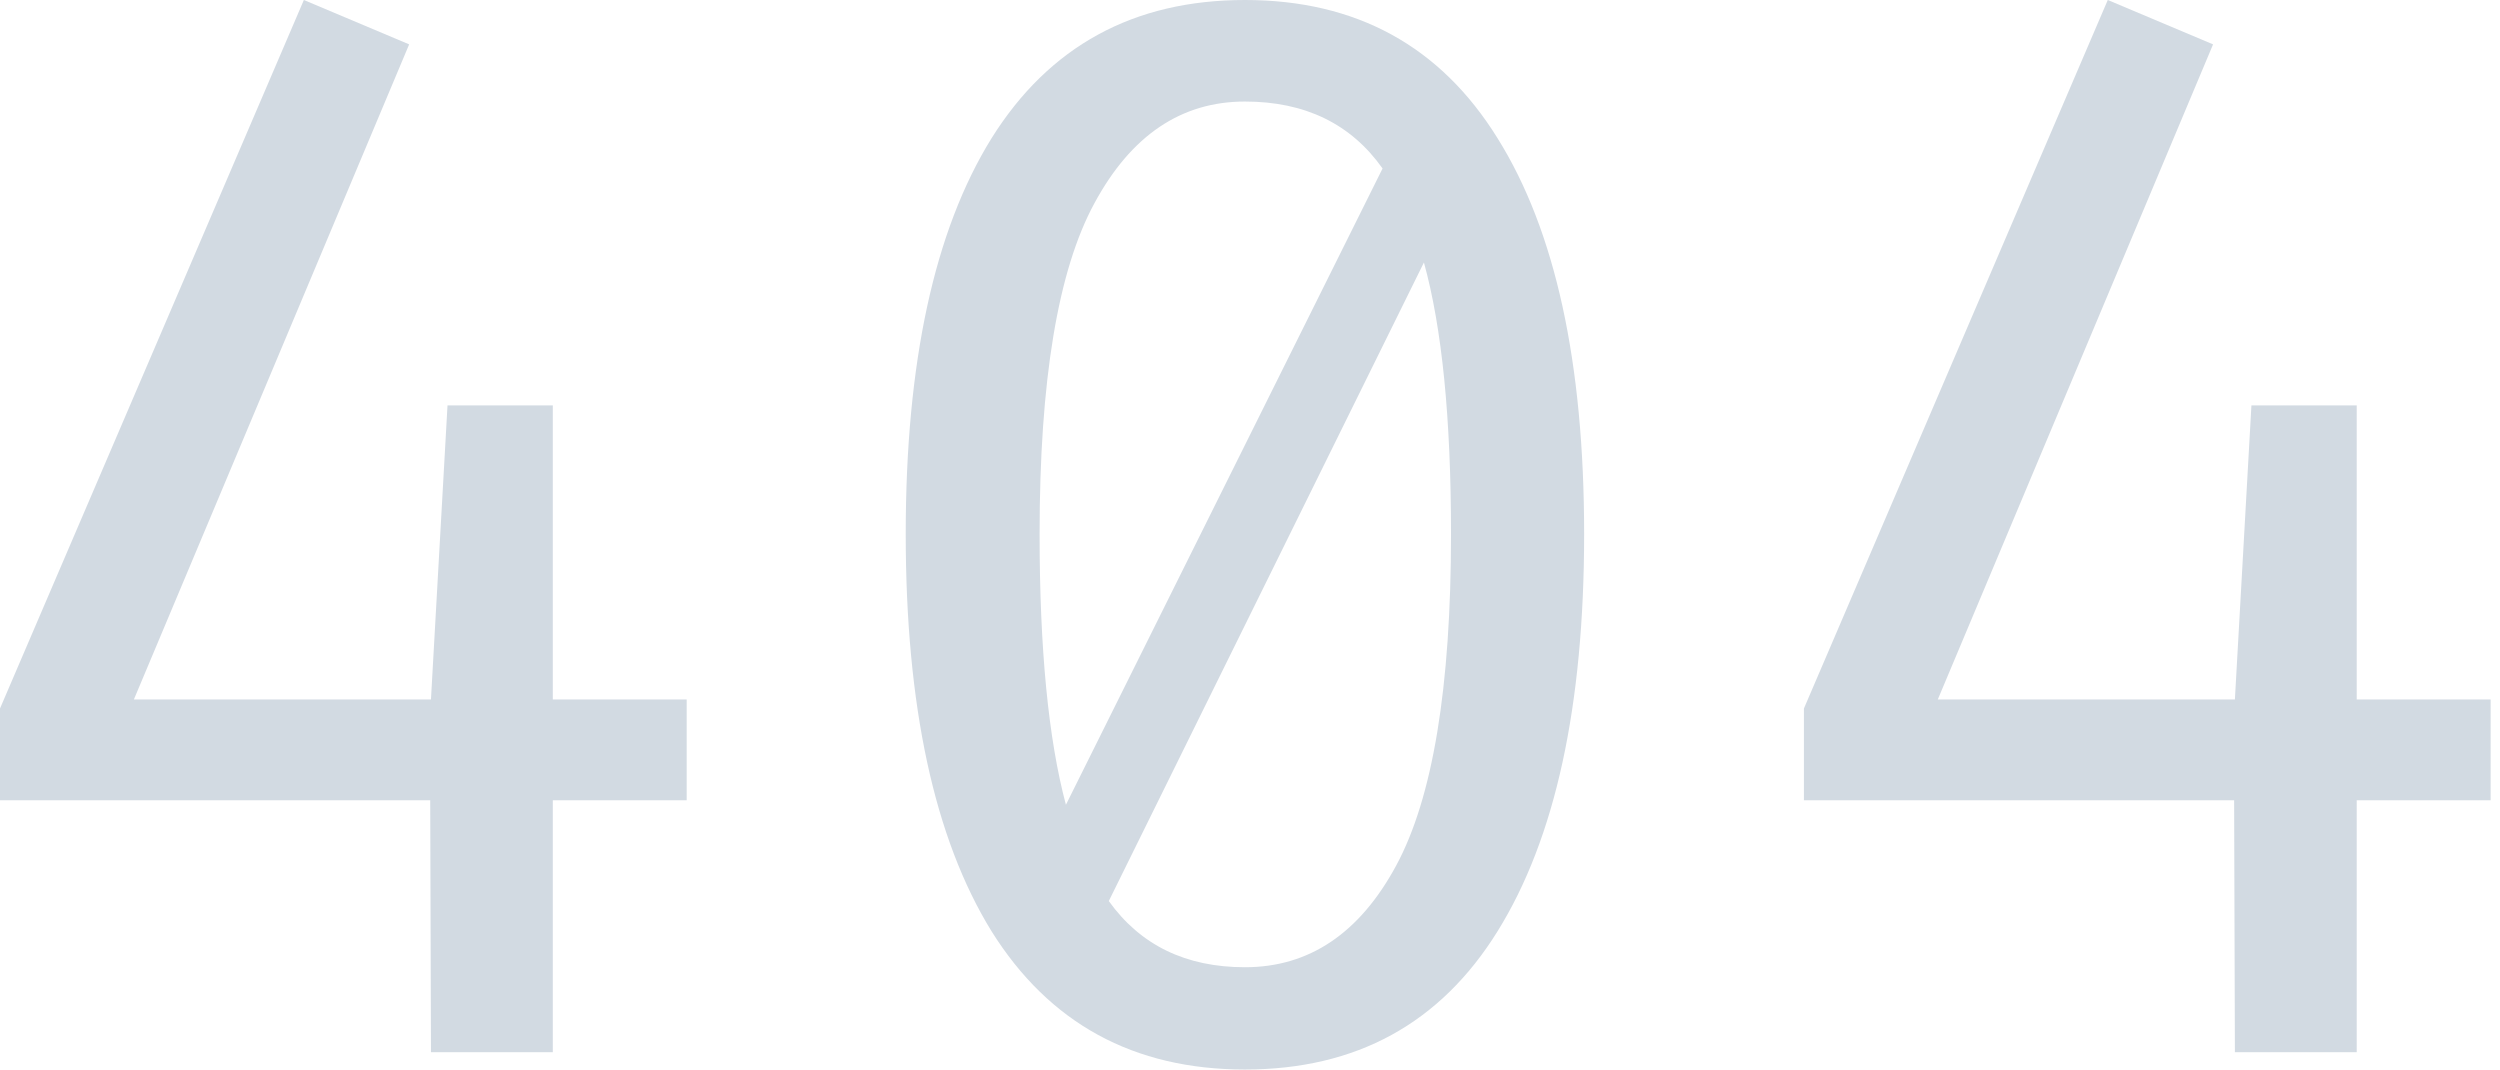 <svg width="187" height="80" viewBox="0 0 187 80" fill="none" xmlns="http://www.w3.org/2000/svg">
<path d="M41.35 30.323V52.321H51.364V59.859H41.35V78.706H32.236L32.18 59.859H0V52.996L22.729 0L30.605 3.319L10.014 52.321H32.236L33.474 30.323H41.35Z" fill="#D2DAE2"/>
<path d="M93.121 0C101.447 0 107.748 3.451 112.024 10.352C116.337 17.253 118.493 27.117 118.493 39.944C118.493 52.808 116.337 62.71 112.024 69.648C107.748 76.549 101.447 80 93.121 80C84.794 80 78.475 76.549 74.161 69.648C69.886 62.71 67.748 52.808 67.748 39.944C67.748 27.117 69.886 17.253 74.161 10.352C78.475 3.451 84.794 0 93.121 0ZM93.121 7.595C88.357 7.595 84.607 10.127 81.869 15.19C79.131 20.216 77.762 28.467 77.762 39.944C77.762 48.533 78.418 55.284 79.731 60.197L103.416 12.602C101.053 9.264 97.621 7.595 93.121 7.595ZM108.536 39.944C108.536 31.28 107.86 24.51 106.51 19.634L82.938 67.398C85.301 70.698 88.695 72.349 93.121 72.349C97.921 72.349 101.691 69.817 104.429 64.754C107.167 59.691 108.536 51.42 108.536 39.944Z" fill="#D2DAE2"/>
<path d="M176.283 30.323V52.321H186.298V59.859H176.283V78.706H167.17L167.113 59.859H134.933V52.996L157.662 0L165.538 3.319L144.947 52.321H167.17L168.407 30.323H176.283Z" fill="#D2DAE2"/>
</svg>
